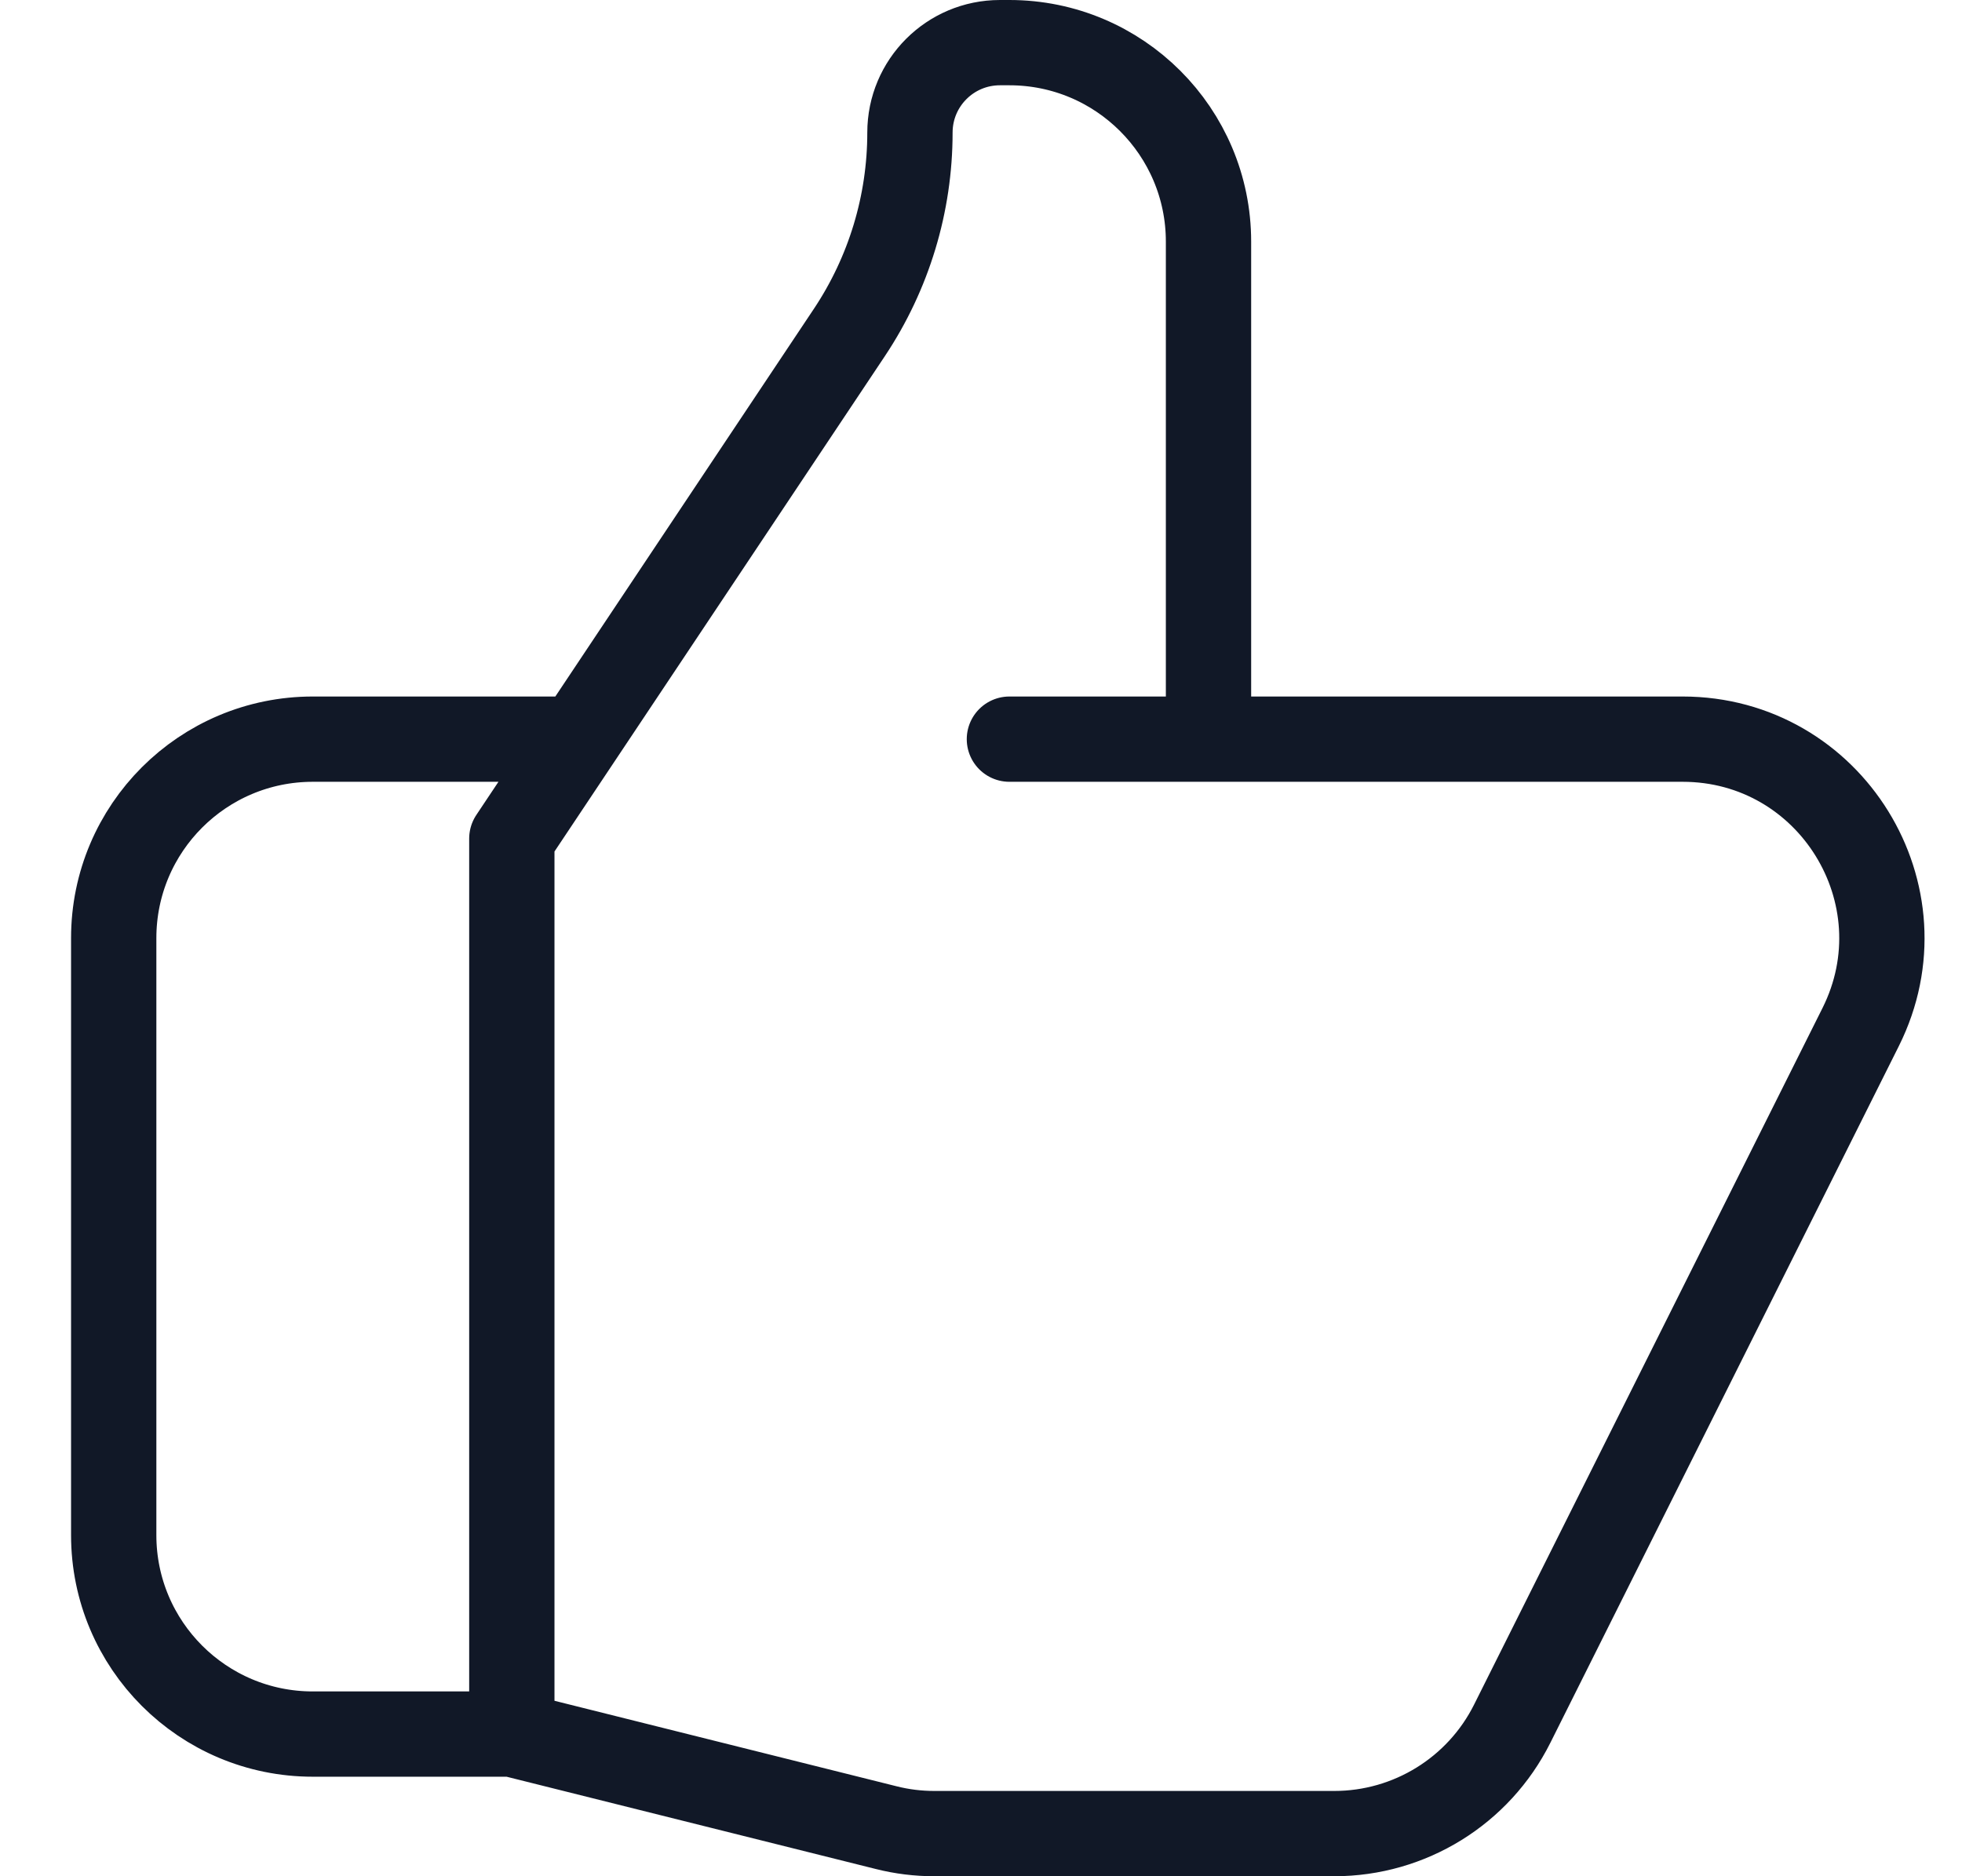 <svg width="23" height="22" viewBox="0 0 23 22" fill="none" xmlns="http://www.w3.org/2000/svg">
<path d="M14.167 8.667H19.725C21.459 8.667 22.587 10.492 21.812 12.043L17.728 20.21C17.333 21.001 16.525 21.5 15.641 21.5H10.954C10.763 21.5 10.573 21.477 10.388 21.43L6 20.333M14.167 8.667V2.833C14.167 1.545 13.122 0.5 11.833 0.5H11.722C11.139 0.5 10.667 0.972 10.667 1.555C10.667 2.389 10.42 3.203 9.958 3.897L6 9.833V20.333M14.167 8.667H11.833M6 20.333H3.667C2.378 20.333 1.333 19.289 1.333 18V11C1.333 9.711 2.378 8.667 3.667 8.667H6.583" stroke="#111827" stroke-linecap="round" stroke-linejoin="round"/>
</svg>
